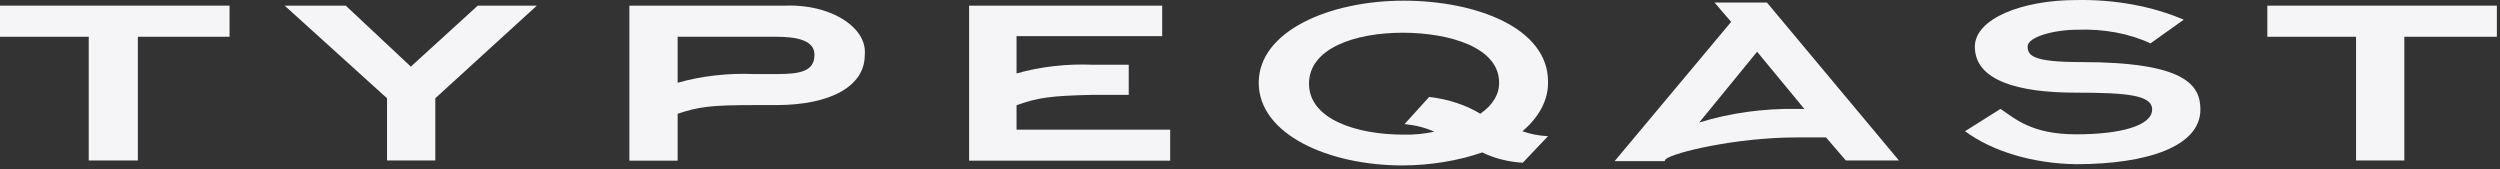 <svg width="310" height="21" viewBox="0 0 310 21" fill="none" xmlns="http://www.w3.org/2000/svg">
<rect x="0" y="0" width="310" height="21" fill="#333333" stroke="none"/>
<path fill-rule="evenodd" clip-rule="evenodd" d="M126.051 13.042C128.734 12.107 130.179 11.876 135.566 11.76H139.962V8.03H135.566C132.298 7.888 129.027 8.26 126.051 9.107V4.48H144.111V0.699H120.168V19.924H145.102V16.079H126.051V13.042Z" fill="#F5F5F7"/>
<path fill-rule="evenodd" clip-rule="evenodd" d="M50.943 8.261L42.872 0.699H35.297L47.991 12.183V19.899H53.977V12.183L66.567 0.699H59.24L50.943 8.261Z" fill="#F5F5F7"/>
<path fill-rule="evenodd" clip-rule="evenodd" d="M0 4.557H11.002V19.899H17.09V4.557H28.463V0.699H0V4.557Z" fill="#F5F5F7"/>
<path fill-rule="evenodd" clip-rule="evenodd" d="M96.248 9.185H93.565C90.291 9.043 87.013 9.413 84.029 10.261V4.558H96.248C98.684 4.558 100.995 4.943 100.995 6.788C100.995 8.877 99.179 9.185 96.248 9.185ZM97.342 0.7H78.043V19.925H84.029V14.107C86.588 13.261 87.93 13.03 93.565 13.03H96.248C103.08 13.03 107.229 10.633 107.229 6.852C107.569 3.666 103.687 0.913 98.56 0.7C98.153 0.684 97.749 0.684 97.342 0.7Z" fill="#F5F5F7"/>
<path fill-rule="evenodd" clip-rule="evenodd" d="M258.009 7.697C252.147 7.697 251.425 6.916 251.425 5.762C251.425 4.609 254.583 3.686 257.617 3.686C260.86 3.56 264.067 4.16 266.658 5.378L270.786 2.442C266.877 0.765 262.201 -0.089 257.452 0.007C250.744 0.007 244.882 2.314 244.882 5.788C244.882 9.953 250.125 11.491 257.452 11.491C263.809 11.491 266.864 11.799 266.864 13.58C266.864 15.58 262.963 16.656 257.452 16.656C251.941 16.656 249.898 14.734 248.061 13.503L243.664 16.272C247.103 18.799 252.123 20.288 257.452 20.36C266.121 20.36 272.85 18.207 272.85 13.58C272.85 10.491 270.889 7.697 258.009 7.697Z" fill="#F5F5F7"/>
<path fill-rule="evenodd" clip-rule="evenodd" d="M183.555 14.106C181.825 13.033 179.621 12.305 177.22 12.017L174.163 15.387C175.482 15.513 176.733 15.828 177.819 16.31H177.94C176.694 16.592 175.369 16.724 174.041 16.695C168.18 16.695 162.316 14.772 162.316 10.376C162.316 5.98 168.054 4.057 173.916 4.057C179.777 4.057 185.887 5.903 185.887 10.222C185.935 11.654 185.101 13.043 183.555 14.106ZM174.041 0.084C164.875 0.084 156.082 3.852 156.082 10.261C156.082 16.669 164.753 20.514 173.916 20.514C177.379 20.499 180.776 19.944 183.802 18.899C185.239 19.619 186.981 20.063 188.82 20.181L191.955 16.887C190.835 16.836 189.747 16.625 188.777 16.272C190.899 14.489 192.015 12.322 191.955 10.107C191.955 3.481 183.082 0.084 174.041 0.084Z" fill="#F5F5F7"/>
<path fill-rule="evenodd" clip-rule="evenodd" d="M281.148 0.7V4.558H292.15V19.898H298.136V4.558H309.612V0.7H281.148Z" fill="#F5F5F7"/>
<path fill-rule="evenodd" clip-rule="evenodd" d="M222.92 13.504C218.682 13.428 214.484 14.01 210.7 15.195L217.883 6.416L223.745 13.517L222.92 13.504ZM212.599 0.316L214.663 2.712L200.215 19.977H206.407L206.531 19.746C207.501 18.9 215.324 17.041 222.775 17.041H226.428L228.885 19.898H235.469L219.101 0.316H212.599Z" fill="#F5F5F7"/>
</svg>
